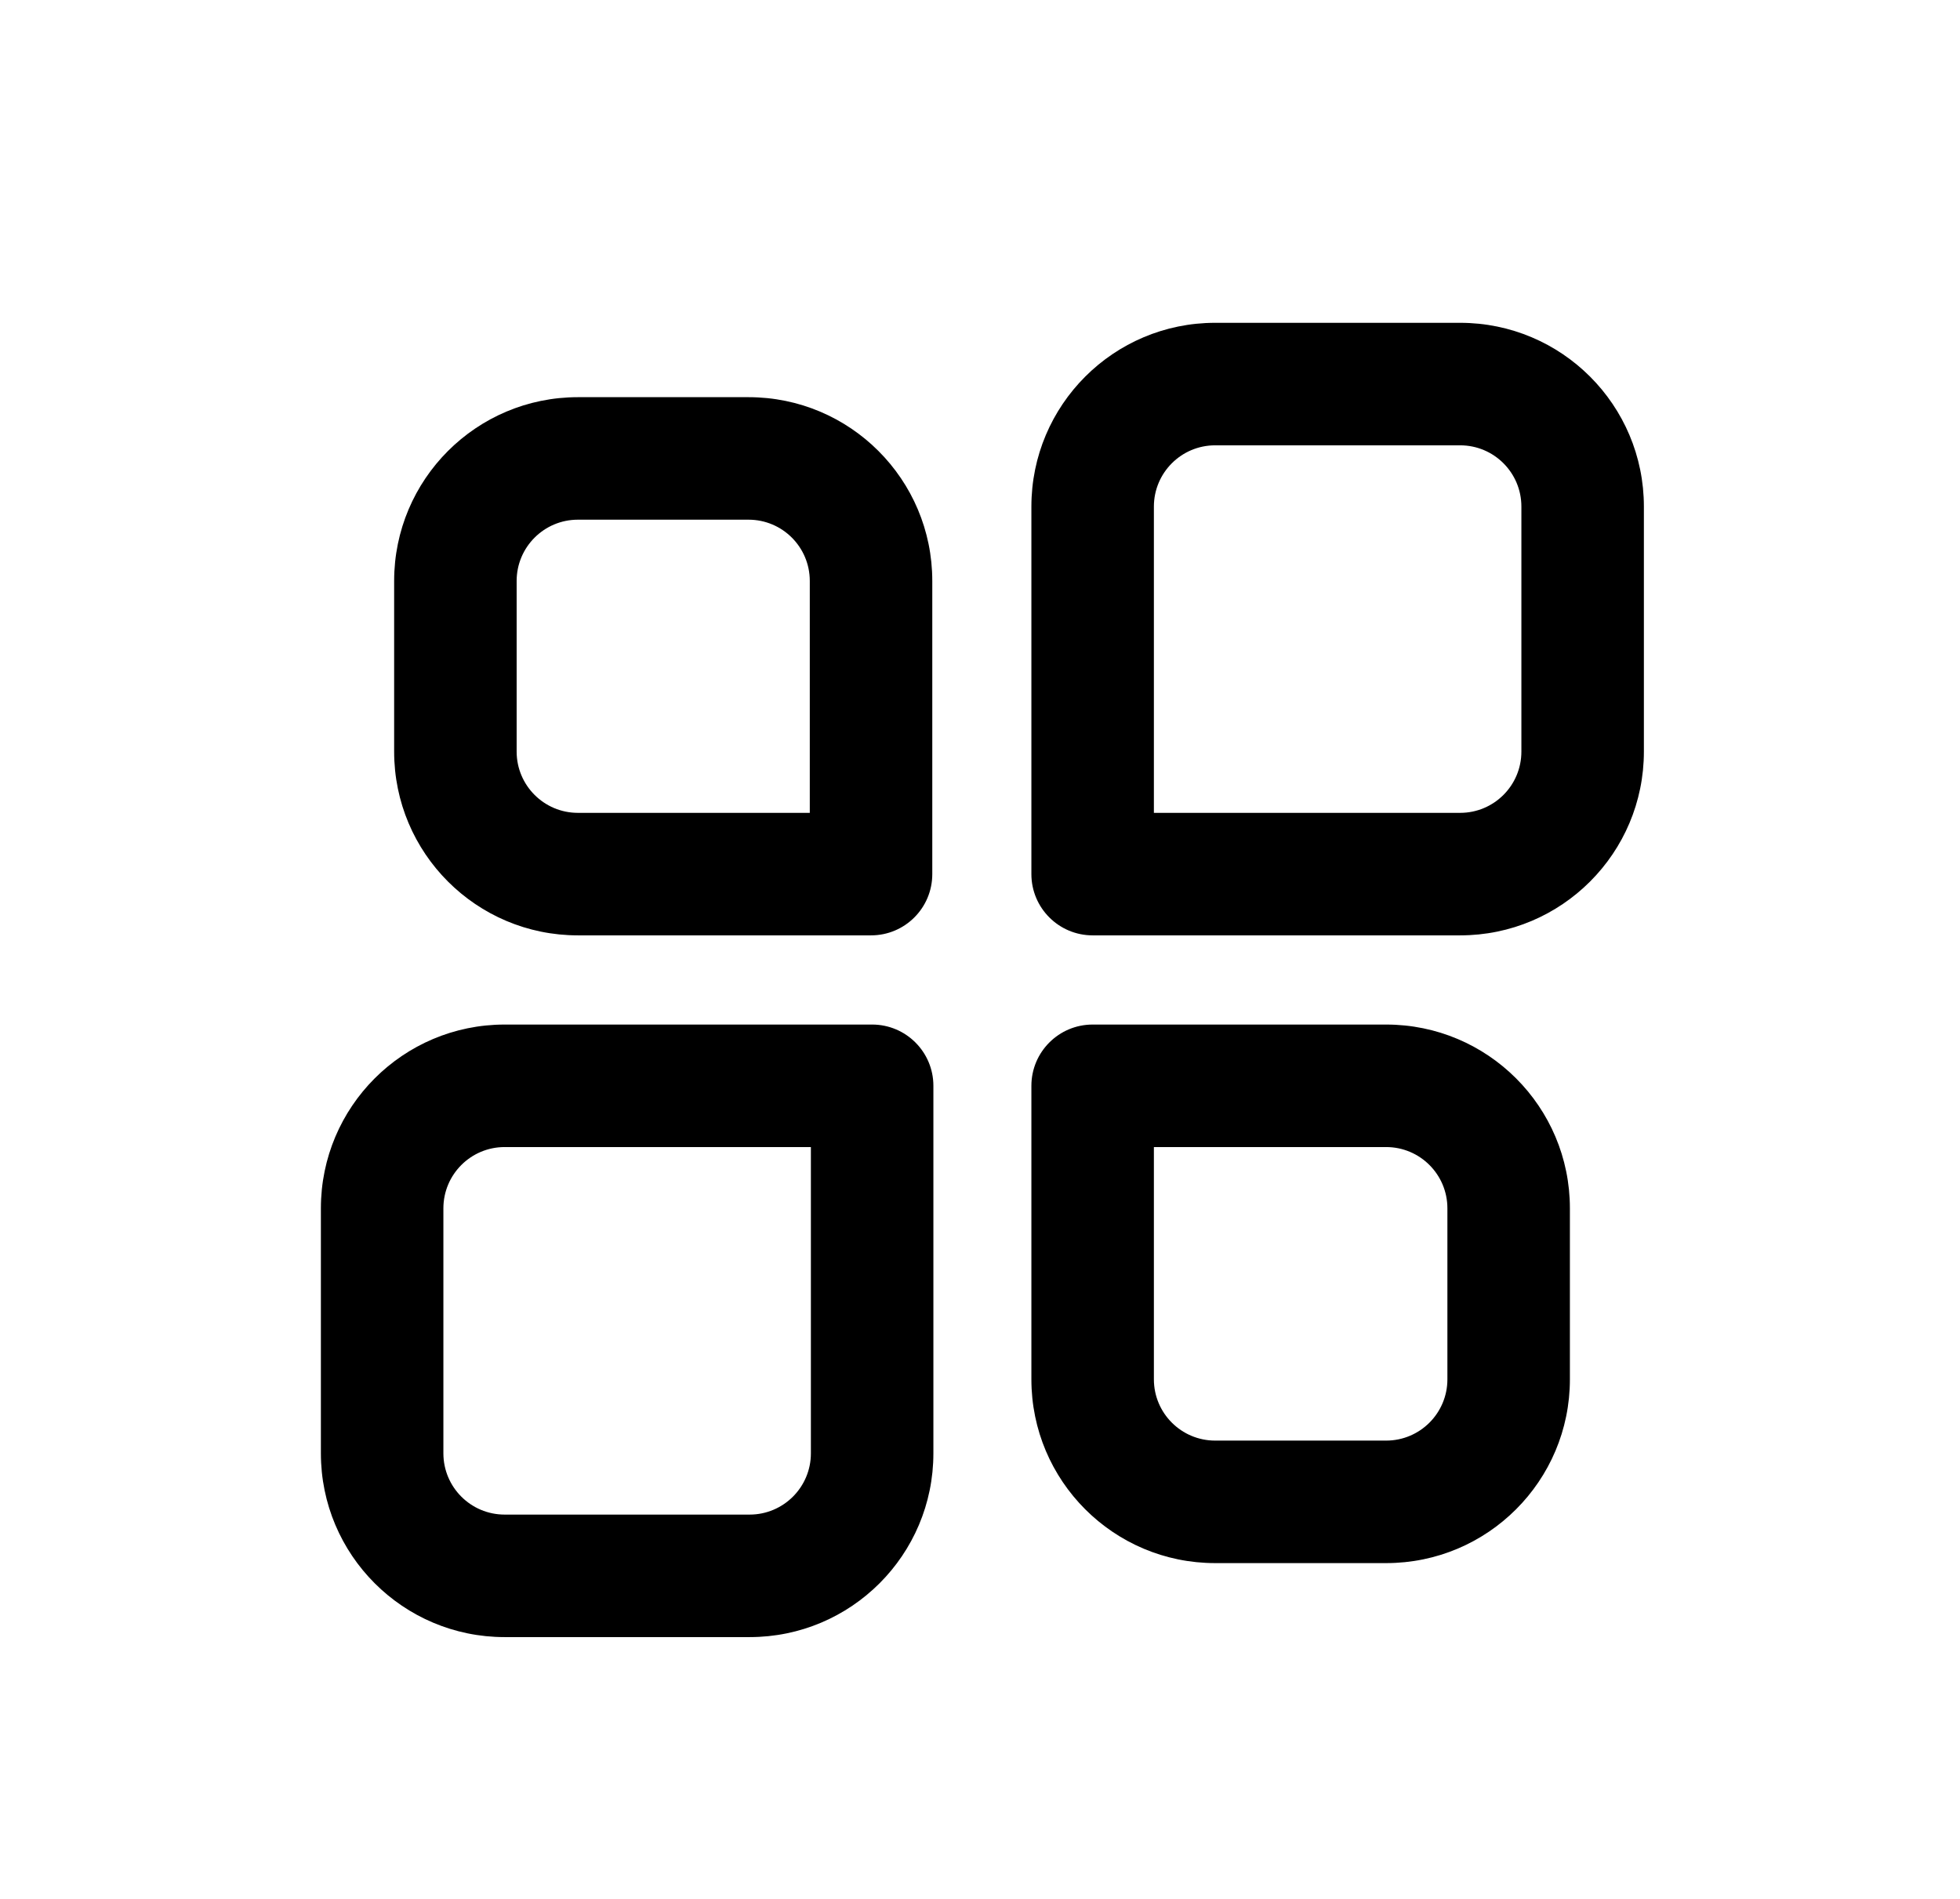 <?xml version="1.0" encoding="UTF-8" standalone="no"?>
<!DOCTYPE svg PUBLIC "-//W3C//DTD SVG 1.1//EN" "http://www.w3.org/Graphics/SVG/1.1/DTD/svg11.dtd">
<svg width="100%" height="100%" viewBox="0 0 32 31" version="1.1" xmlns="http://www.w3.org/2000/svg" xmlns:xlink="http://www.w3.org/1999/xlink" xml:space="preserve" xmlns:serif="http://www.serif.com/" style="fill-rule:evenodd;clip-rule:evenodd;stroke-linejoin:round;stroke-miterlimit:1.414;">
    <g transform="matrix(1,0,0,1,4,4)">
        <rect x="0" y="0" width="24" height="24" style="fill:none;"/>
        <path d="M9.221,9.27L9.221,5.484C9.221,4.932 8.774,4.484 8.221,4.484L5.435,4.484C4.883,4.484 4.435,4.932 4.435,5.484L4.435,8.27C4.435,8.822 4.883,9.27 5.435,9.27L9.221,9.27ZM5.435,2.484L8.221,2.484C9.878,2.484 11.221,3.827 11.221,5.484L11.221,10.27C11.221,10.822 10.774,11.27 10.221,11.27L5.435,11.27C3.778,11.27 2.435,9.927 2.435,8.27L2.435,5.484C2.435,3.827 3.778,2.484 5.435,2.484ZM14.839,4.27L14.839,9.27L19.839,9.27C20.392,9.27 20.839,8.822 20.839,8.27L20.839,4.27C20.839,3.718 20.392,3.27 19.839,3.27L15.839,3.27C15.287,3.27 14.839,3.718 14.839,4.27ZM19.839,1.27C21.496,1.27 22.839,2.613 22.839,4.27L22.839,8.27C22.839,9.927 21.496,11.27 19.839,11.27L13.839,11.27C13.287,11.27 12.839,10.822 12.839,10.27L12.839,4.27C12.839,2.613 14.182,1.27 15.839,1.27L19.839,1.27ZM14.839,14.726L14.839,18.518C14.839,19.07 15.287,19.518 15.839,19.518L18.631,19.518C19.183,19.518 19.631,19.07 19.631,18.518L19.631,15.726C19.631,15.174 19.183,14.726 18.631,14.726L14.839,14.726ZM18.631,21.518L15.839,21.518C14.182,21.518 12.839,20.175 12.839,18.518L12.839,13.726C12.839,13.174 13.287,12.726 13.839,12.726L18.631,12.726C20.288,12.726 21.631,14.069 21.631,15.726L21.631,18.518C21.631,20.175 20.288,21.518 18.631,21.518ZM9.239,14.726L4.239,14.726C3.687,14.726 3.239,15.174 3.239,15.726L3.239,19.726C3.239,20.278 3.687,20.726 4.239,20.726L8.239,20.726C8.791,20.726 9.239,20.278 9.239,19.726L9.239,14.726ZM4.239,22.726C2.582,22.726 1.239,21.383 1.239,19.726L1.239,15.726C1.239,14.069 2.582,12.726 4.239,12.726L10.239,12.726C10.791,12.726 11.239,13.174 11.239,13.726L11.239,19.726C11.239,21.383 9.896,22.726 8.239,22.726L4.239,22.726Z" style="fill-rule:nonzero;"/>
    </g>
</svg>

